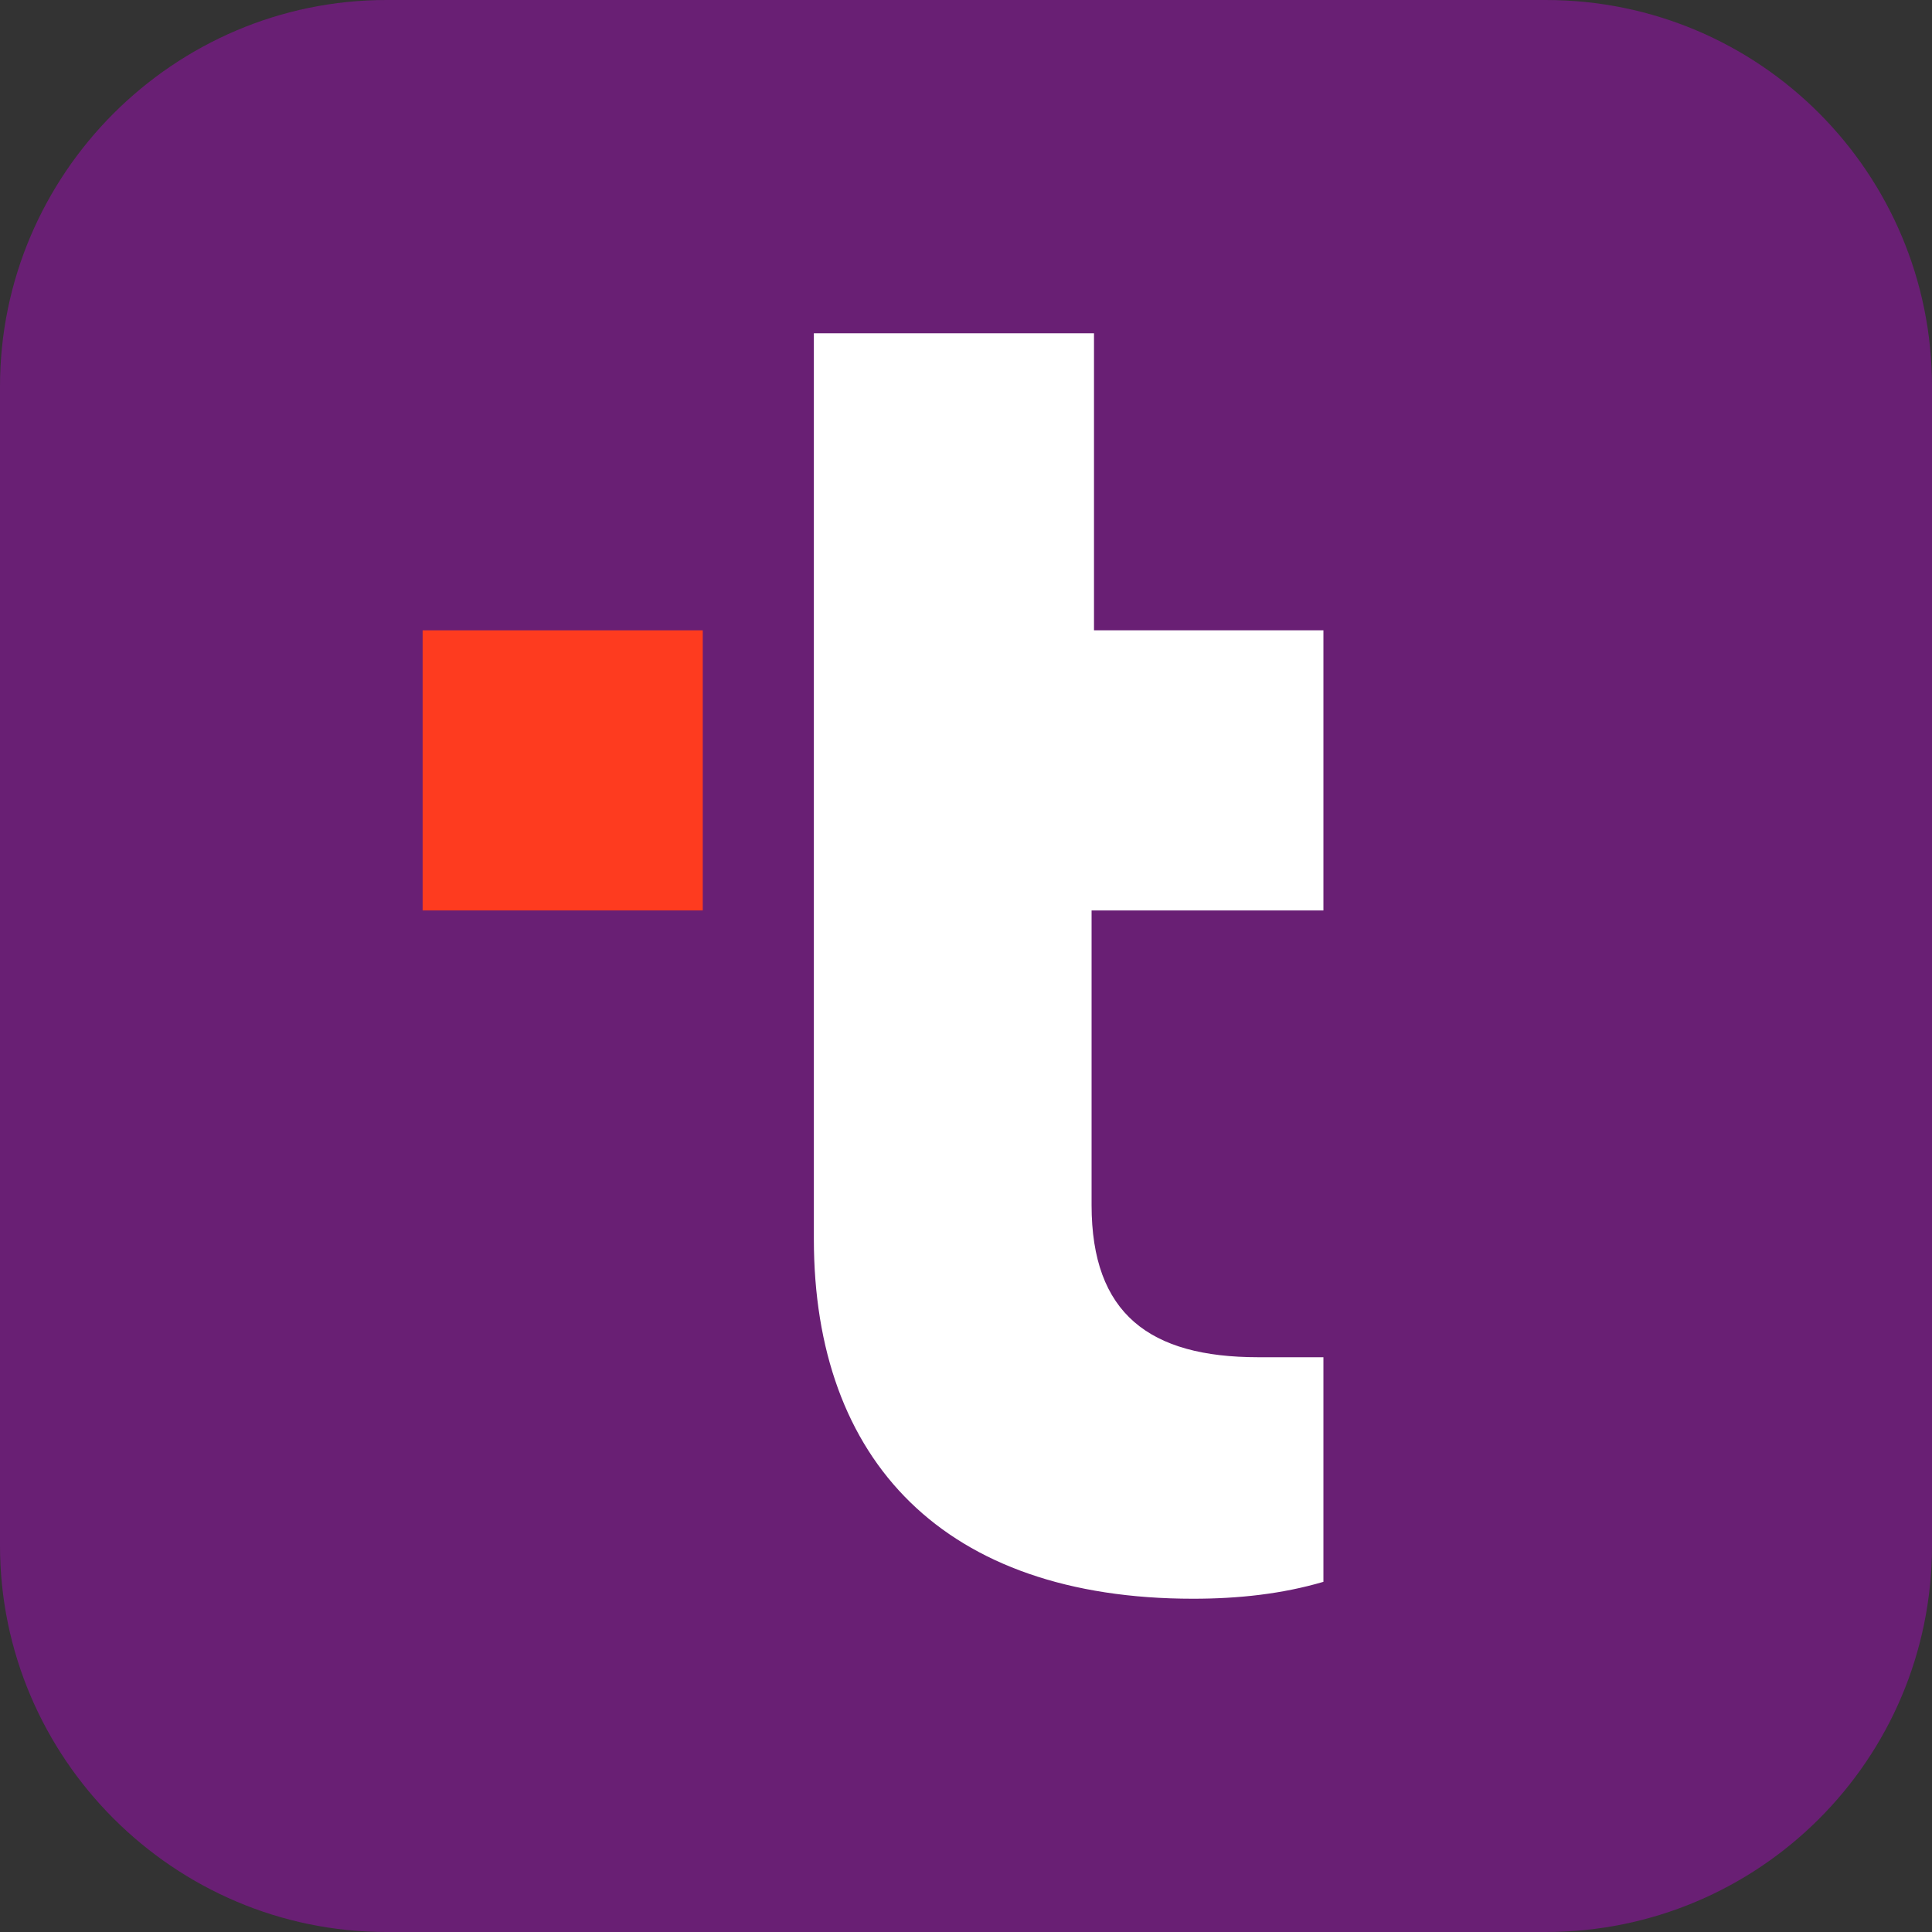 <?xml version="1.0" encoding="utf-8"?>
<!-- Generator: Adobe Illustrator 28.0.0, SVG Export Plug-In . SVG Version: 6.00 Build 0)  -->
<svg version="1.2" baseProfile="tiny-ps" xmlns="http://www.w3.org/2000/svg" viewBox="0 0 80 80">
  <rect x="0" y="0" width="80" height="80" fill="#333333" stroke="none"/>
  <title>talent.com inc</title>
<path fill="#691F74" d="M16,0h48c8.9,0,16,7.2,16,16v48c0,8.9-7.2,16-16,16H16C7.2,80,0,72.8,0,64V16C0,7.2,7.2,0,16,0z" />
<path fill="#FFFFFF" d="M54.8,37.7V26.1h-9.5V13.8H33.7v12.3v11.6v13.6c0,9.2,5.4,14.9,15.7,14.9c1.9,0,3.7-0.2,5.4-0.7v-9.3h-2.1  c-0.2,0-0.4,0-0.6,0c-4.5,0-6.9-1.8-6.9-6.3V37.7H54.8z" />
<path fill="#FE3B1F" d="M17.5,37.7V26.1h11.6v11.6H17.5L17.5,37.7z" />
</svg>